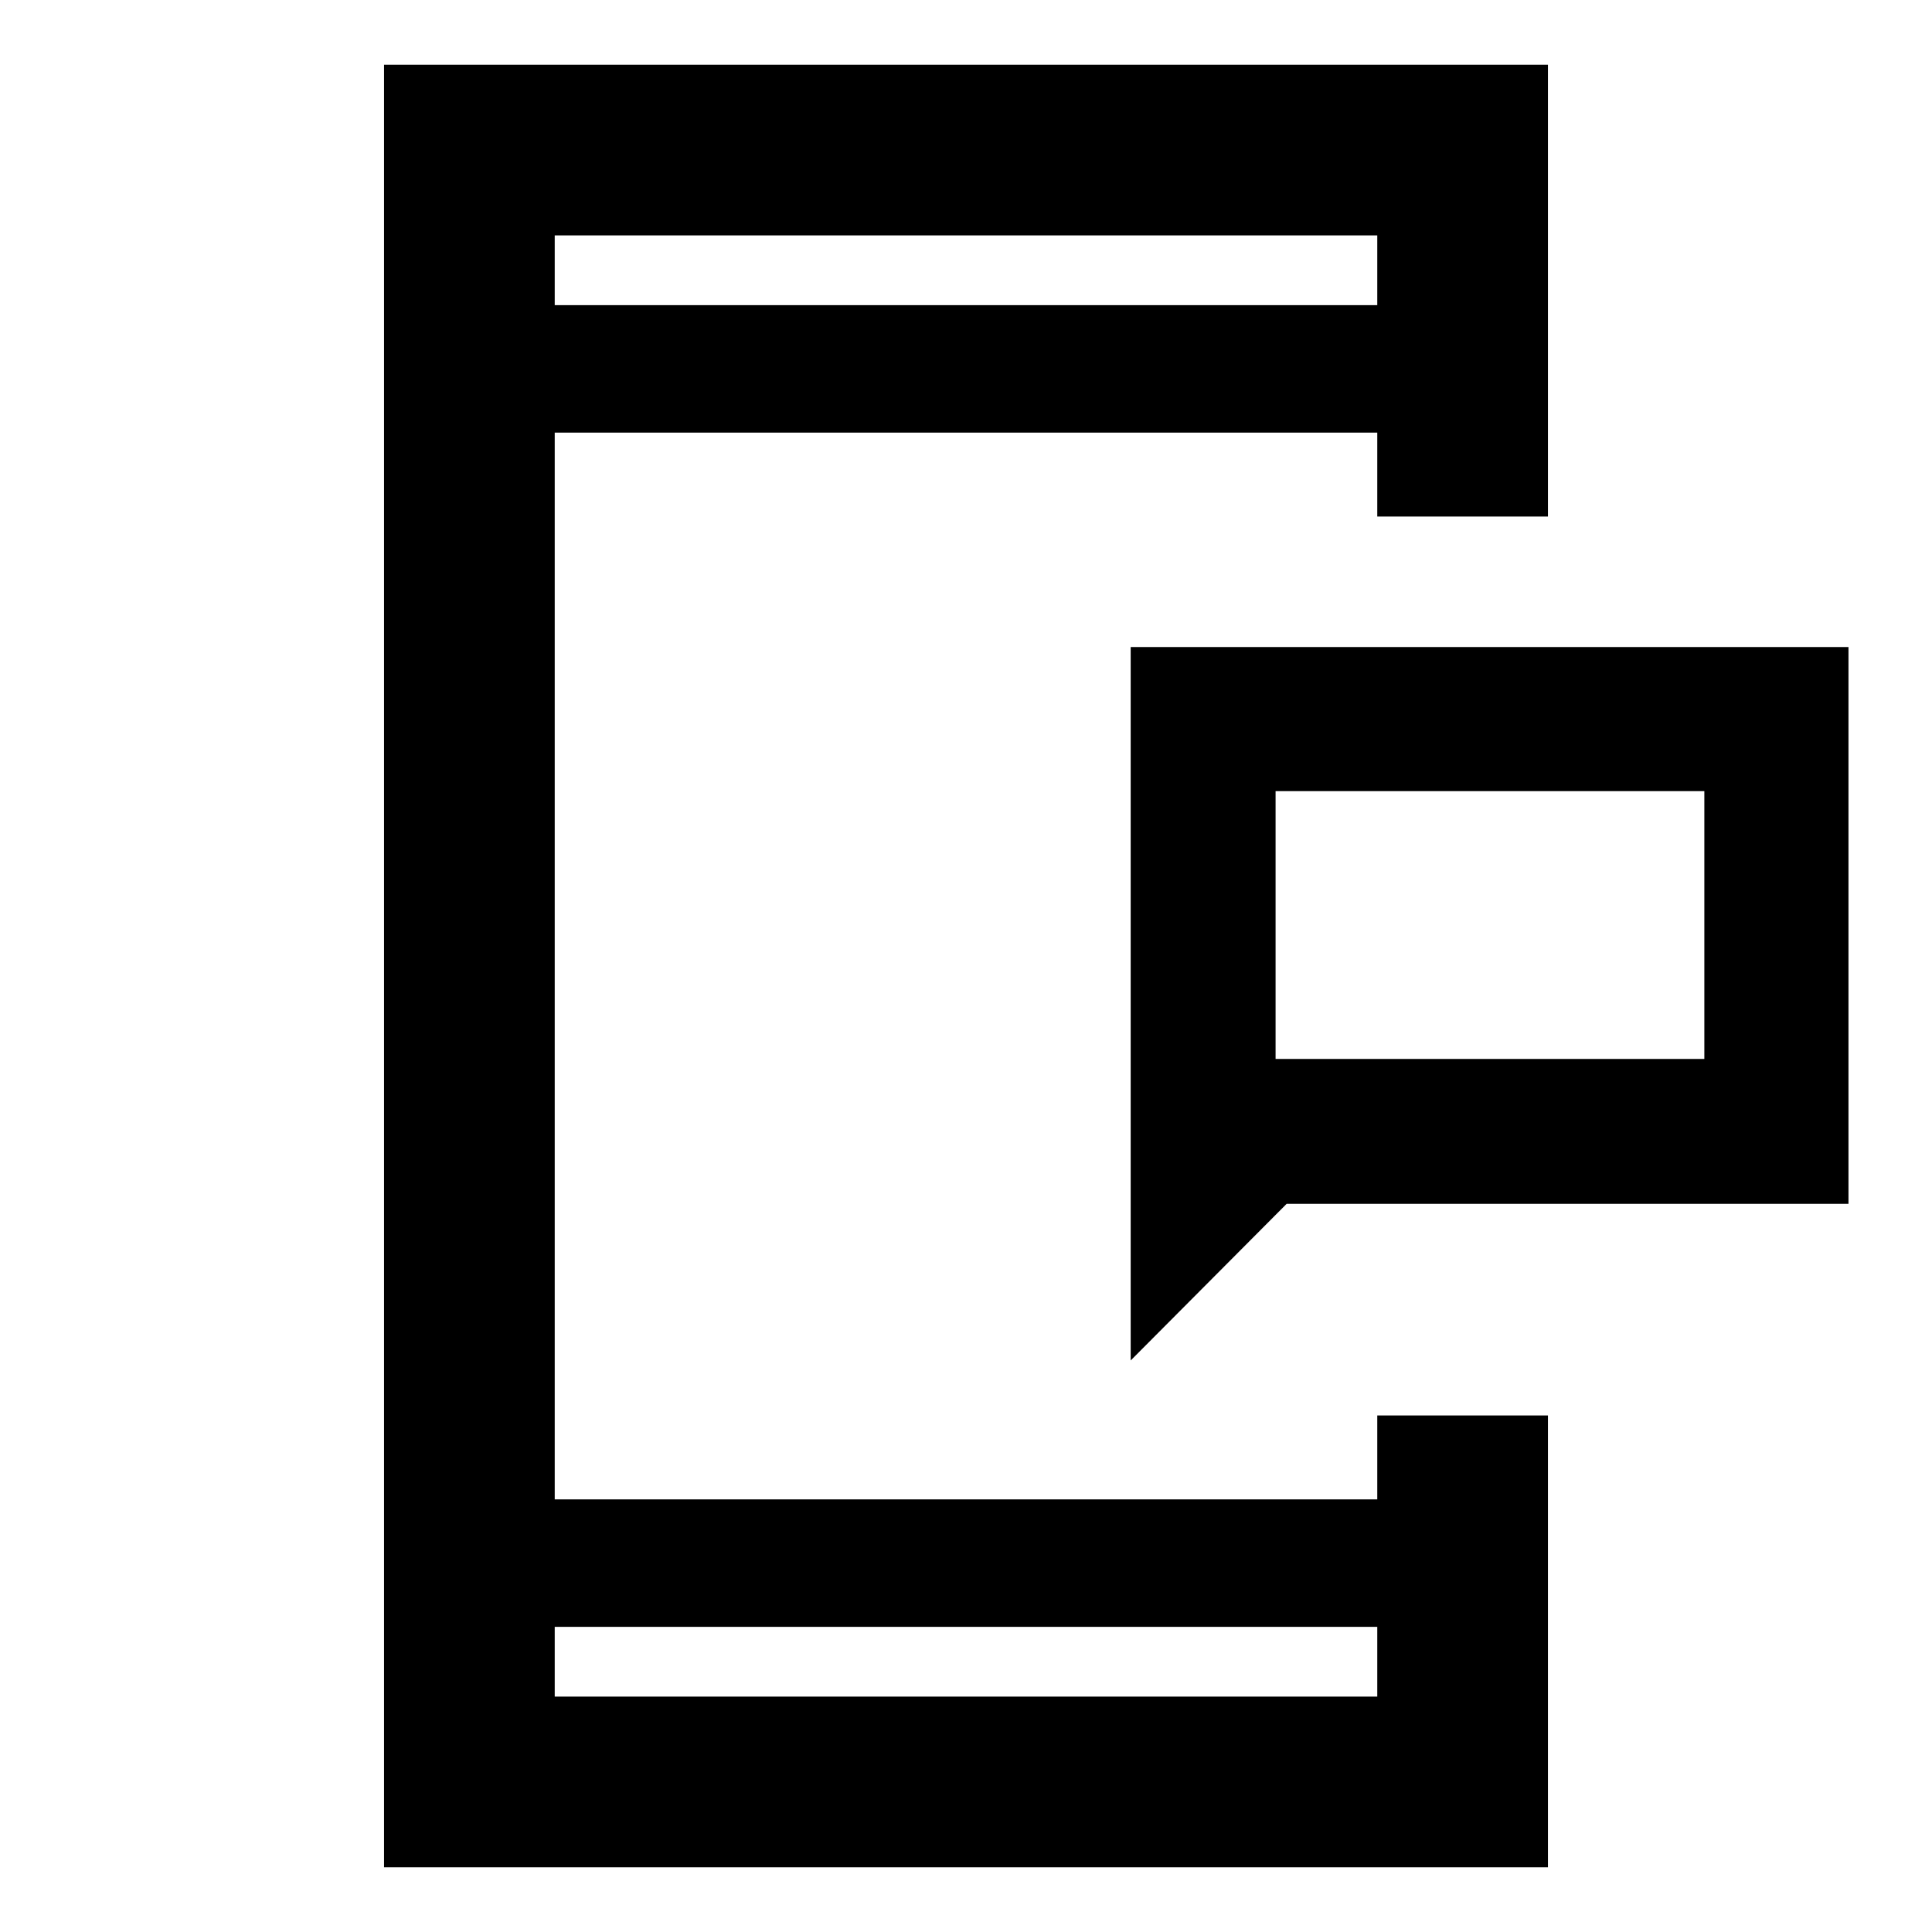 <svg xmlns="http://www.w3.org/2000/svg" height="40" viewBox="0 -960 960 960" width="40"><path d="M633.83-433.83h213.05v-133.05H633.83v133.05Zm-72 149.83v-354.5H918.5v276.67H639.33L561.83-284Zm-371 251.84v-895.68h578.34v224.51h-84.81v-41.7H275.64v530.06h408.72v-41.7h84.81v224.51H190.83Zm84.81-119.48v34.67h408.72v-34.67H275.64Zm0-656.72h408.72v-34.67H275.64v34.67Zm0 0v-34.67 34.67Zm0 656.72v34.67-34.67Zm358.19-282.19v-133.05 133.05Z"/></svg>